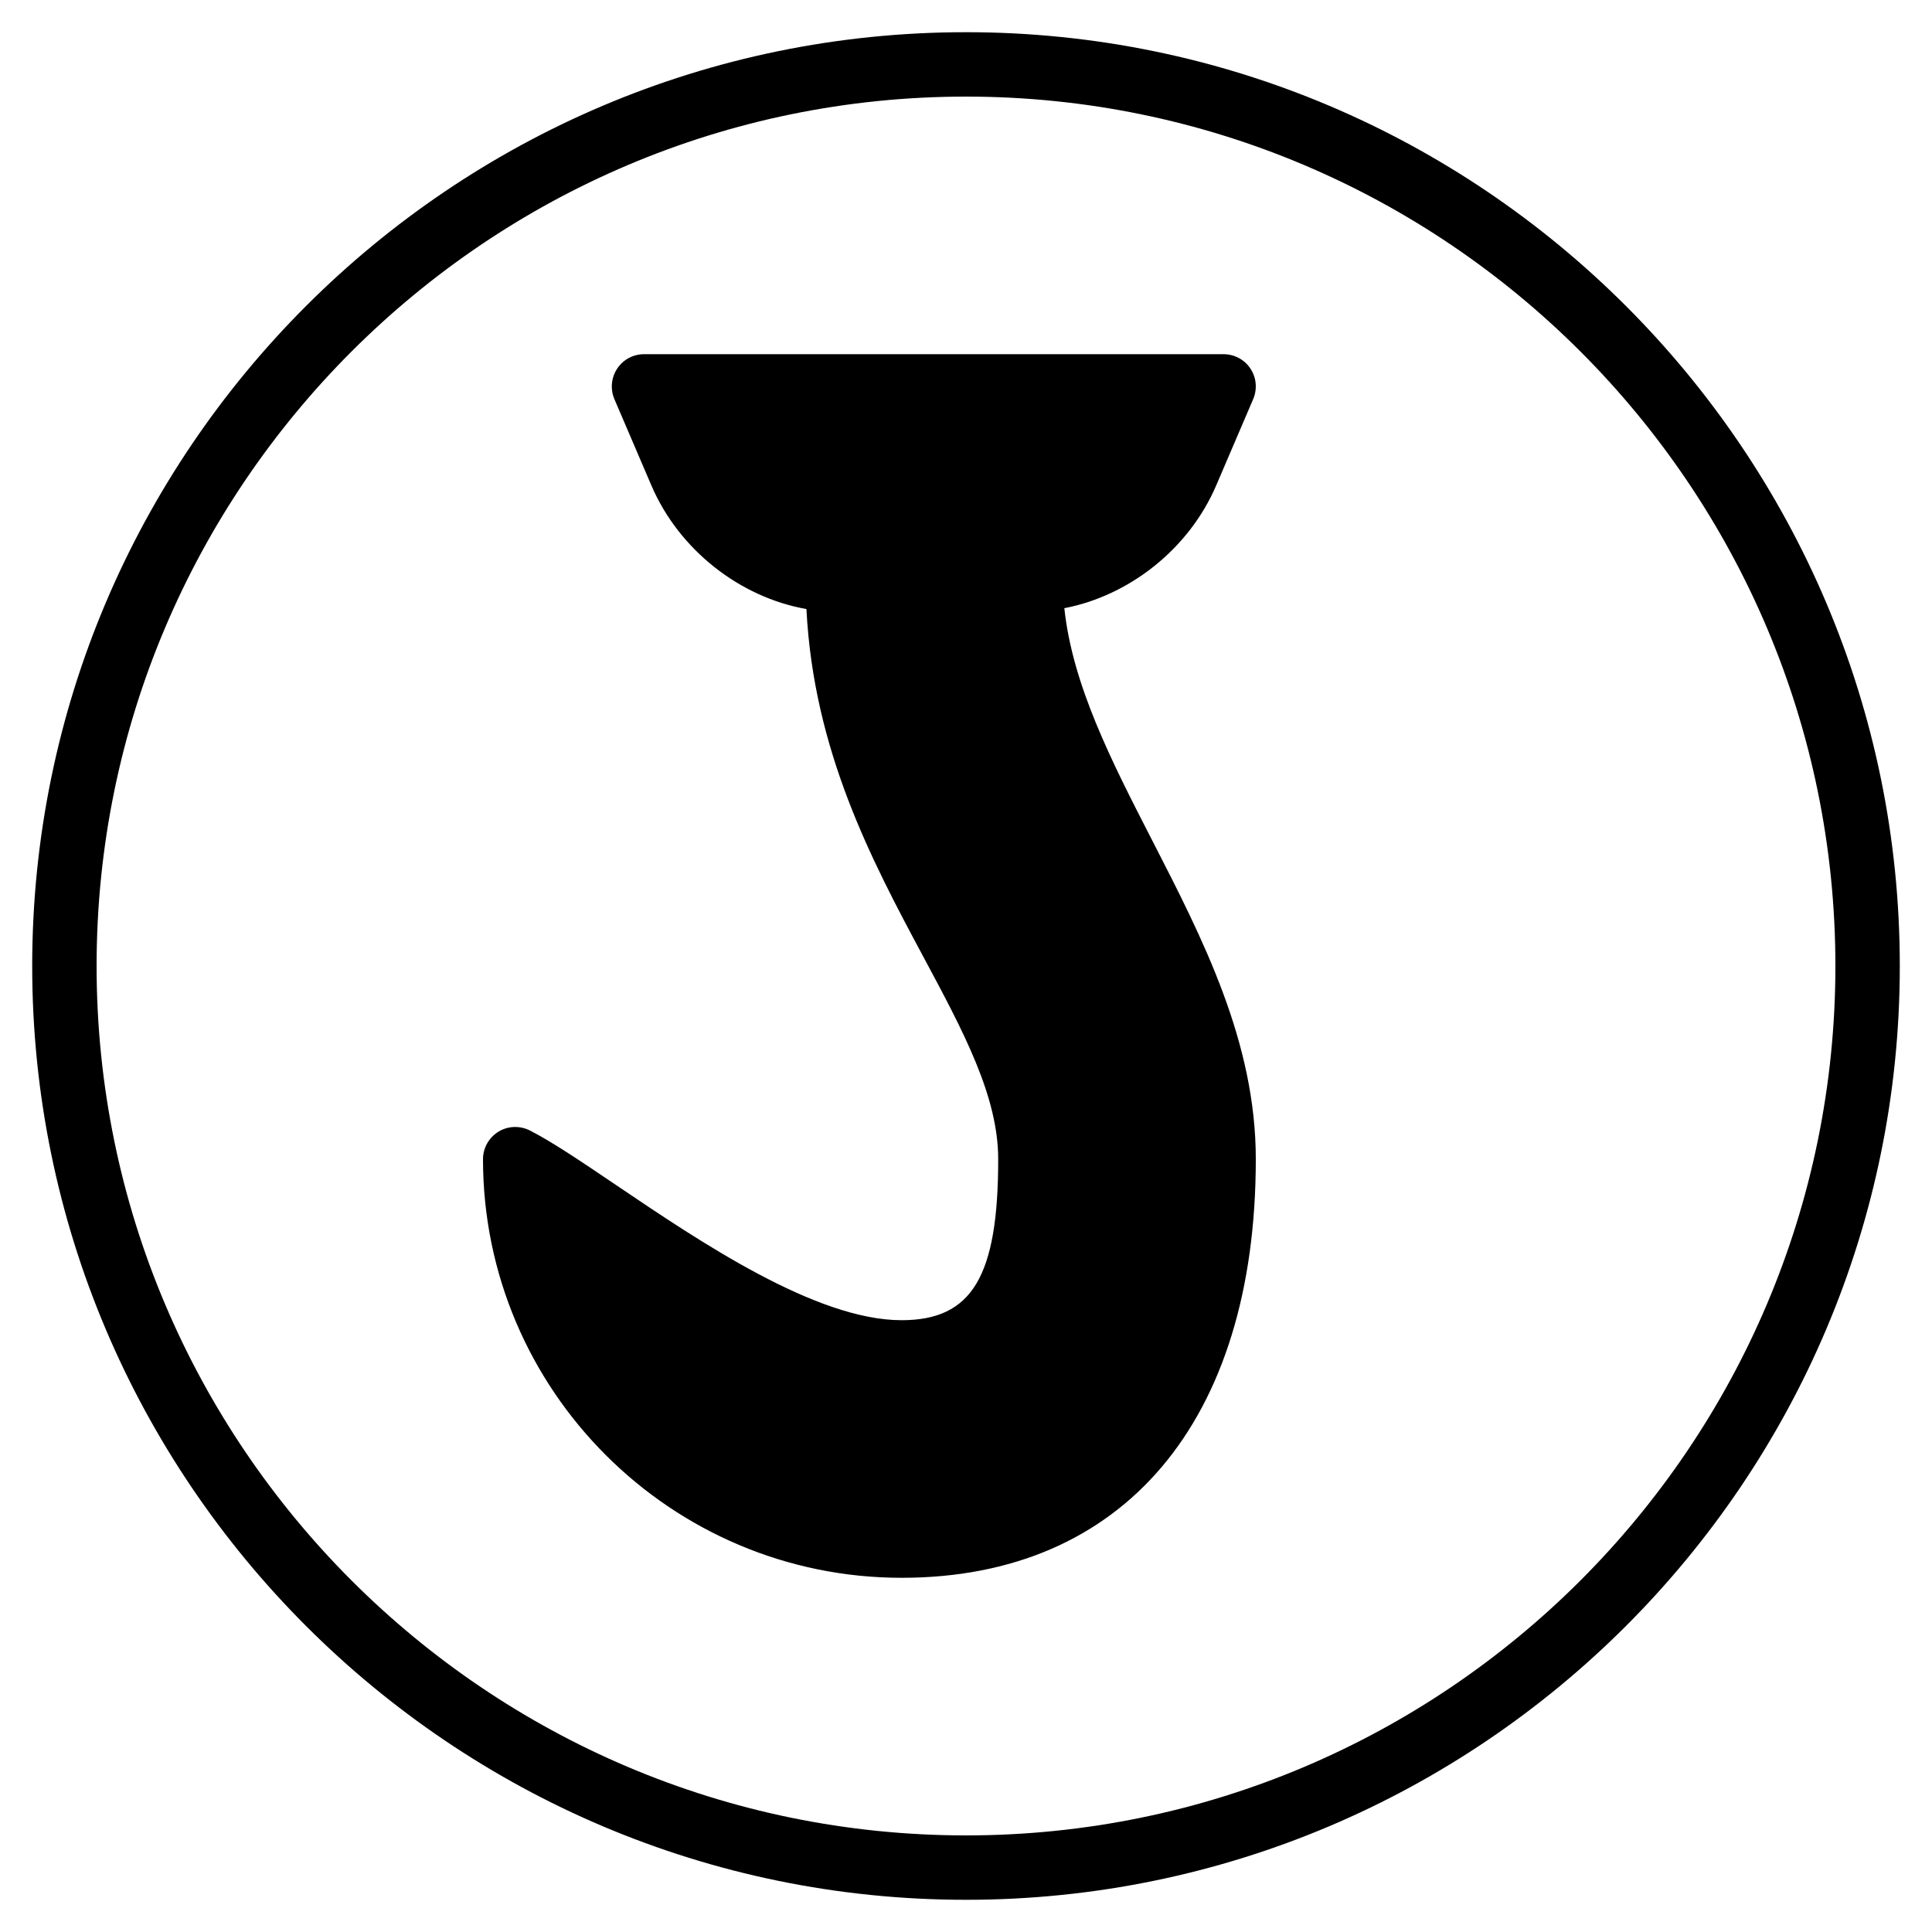 <?xml version="1.0" encoding="iso-8859-1"?>
<!-- Generator: Adobe Illustrator 19.0.0, SVG Export Plug-In . SVG Version: 6.00 Build 0)  -->
<svg version="1.1" id="Layer_1" xmlns="http://www.w3.org/2000/svg" xmlns:xlink="http://www.w3.org/1999/xlink" x="0px" y="0px"
	 viewBox="0 0 30 30" style="enable-background:new 0 0 30 30;" xml:space="preserve">
<g>
	<g>
		<path d="M15,0.5C7.005,0.5,0.5,7.005,0.5,15S7.005,29.5,15,29.5S29.5,22.995,29.5,15S22.995,0.5,15,0.5z M15,28.5
			C7.556,28.5,1.5,22.444,1.5,15C1.5,7.556,7.556,1.5,15,1.5c7.444,0,13.5,6.056,13.5,13.5C28.5,22.444,22.444,28.5,15,28.5z
			 M16.527,9.444c1.01-0.194,1.936-0.921,2.358-1.906l0.575-1.342c0.065-0.154,0.05-0.332-0.043-0.472
			C19.325,5.584,19.168,5.5,19,5.5h-9c-0.168,0-0.325,0.084-0.417,0.225C9.49,5.866,9.475,6.043,9.54,6.197l0.575,1.342
			c0.429,1.001,1.378,1.738,2.407,1.918c0.113,2.2,1.007,3.892,1.811,5.391C14.959,16.015,15.5,17.022,15.5,18
			c0,1.822-0.406,2.5-1.5,2.5c-1.33,0-3.128-1.216-4.44-2.103c-0.527-0.356-0.982-0.664-1.332-0.843
			c-0.156-0.078-0.341-0.072-0.488,0.019C7.591,17.664,7.5,17.826,7.5,18c0,3.584,2.916,6.5,6.5,6.5c3.444,0,5.5-2.43,5.5-6.5
			c0-1.818-0.819-3.413-1.611-4.955C17.254,11.809,16.653,10.633,16.527,9.444z"/>
	</g>
</g>
</svg>

